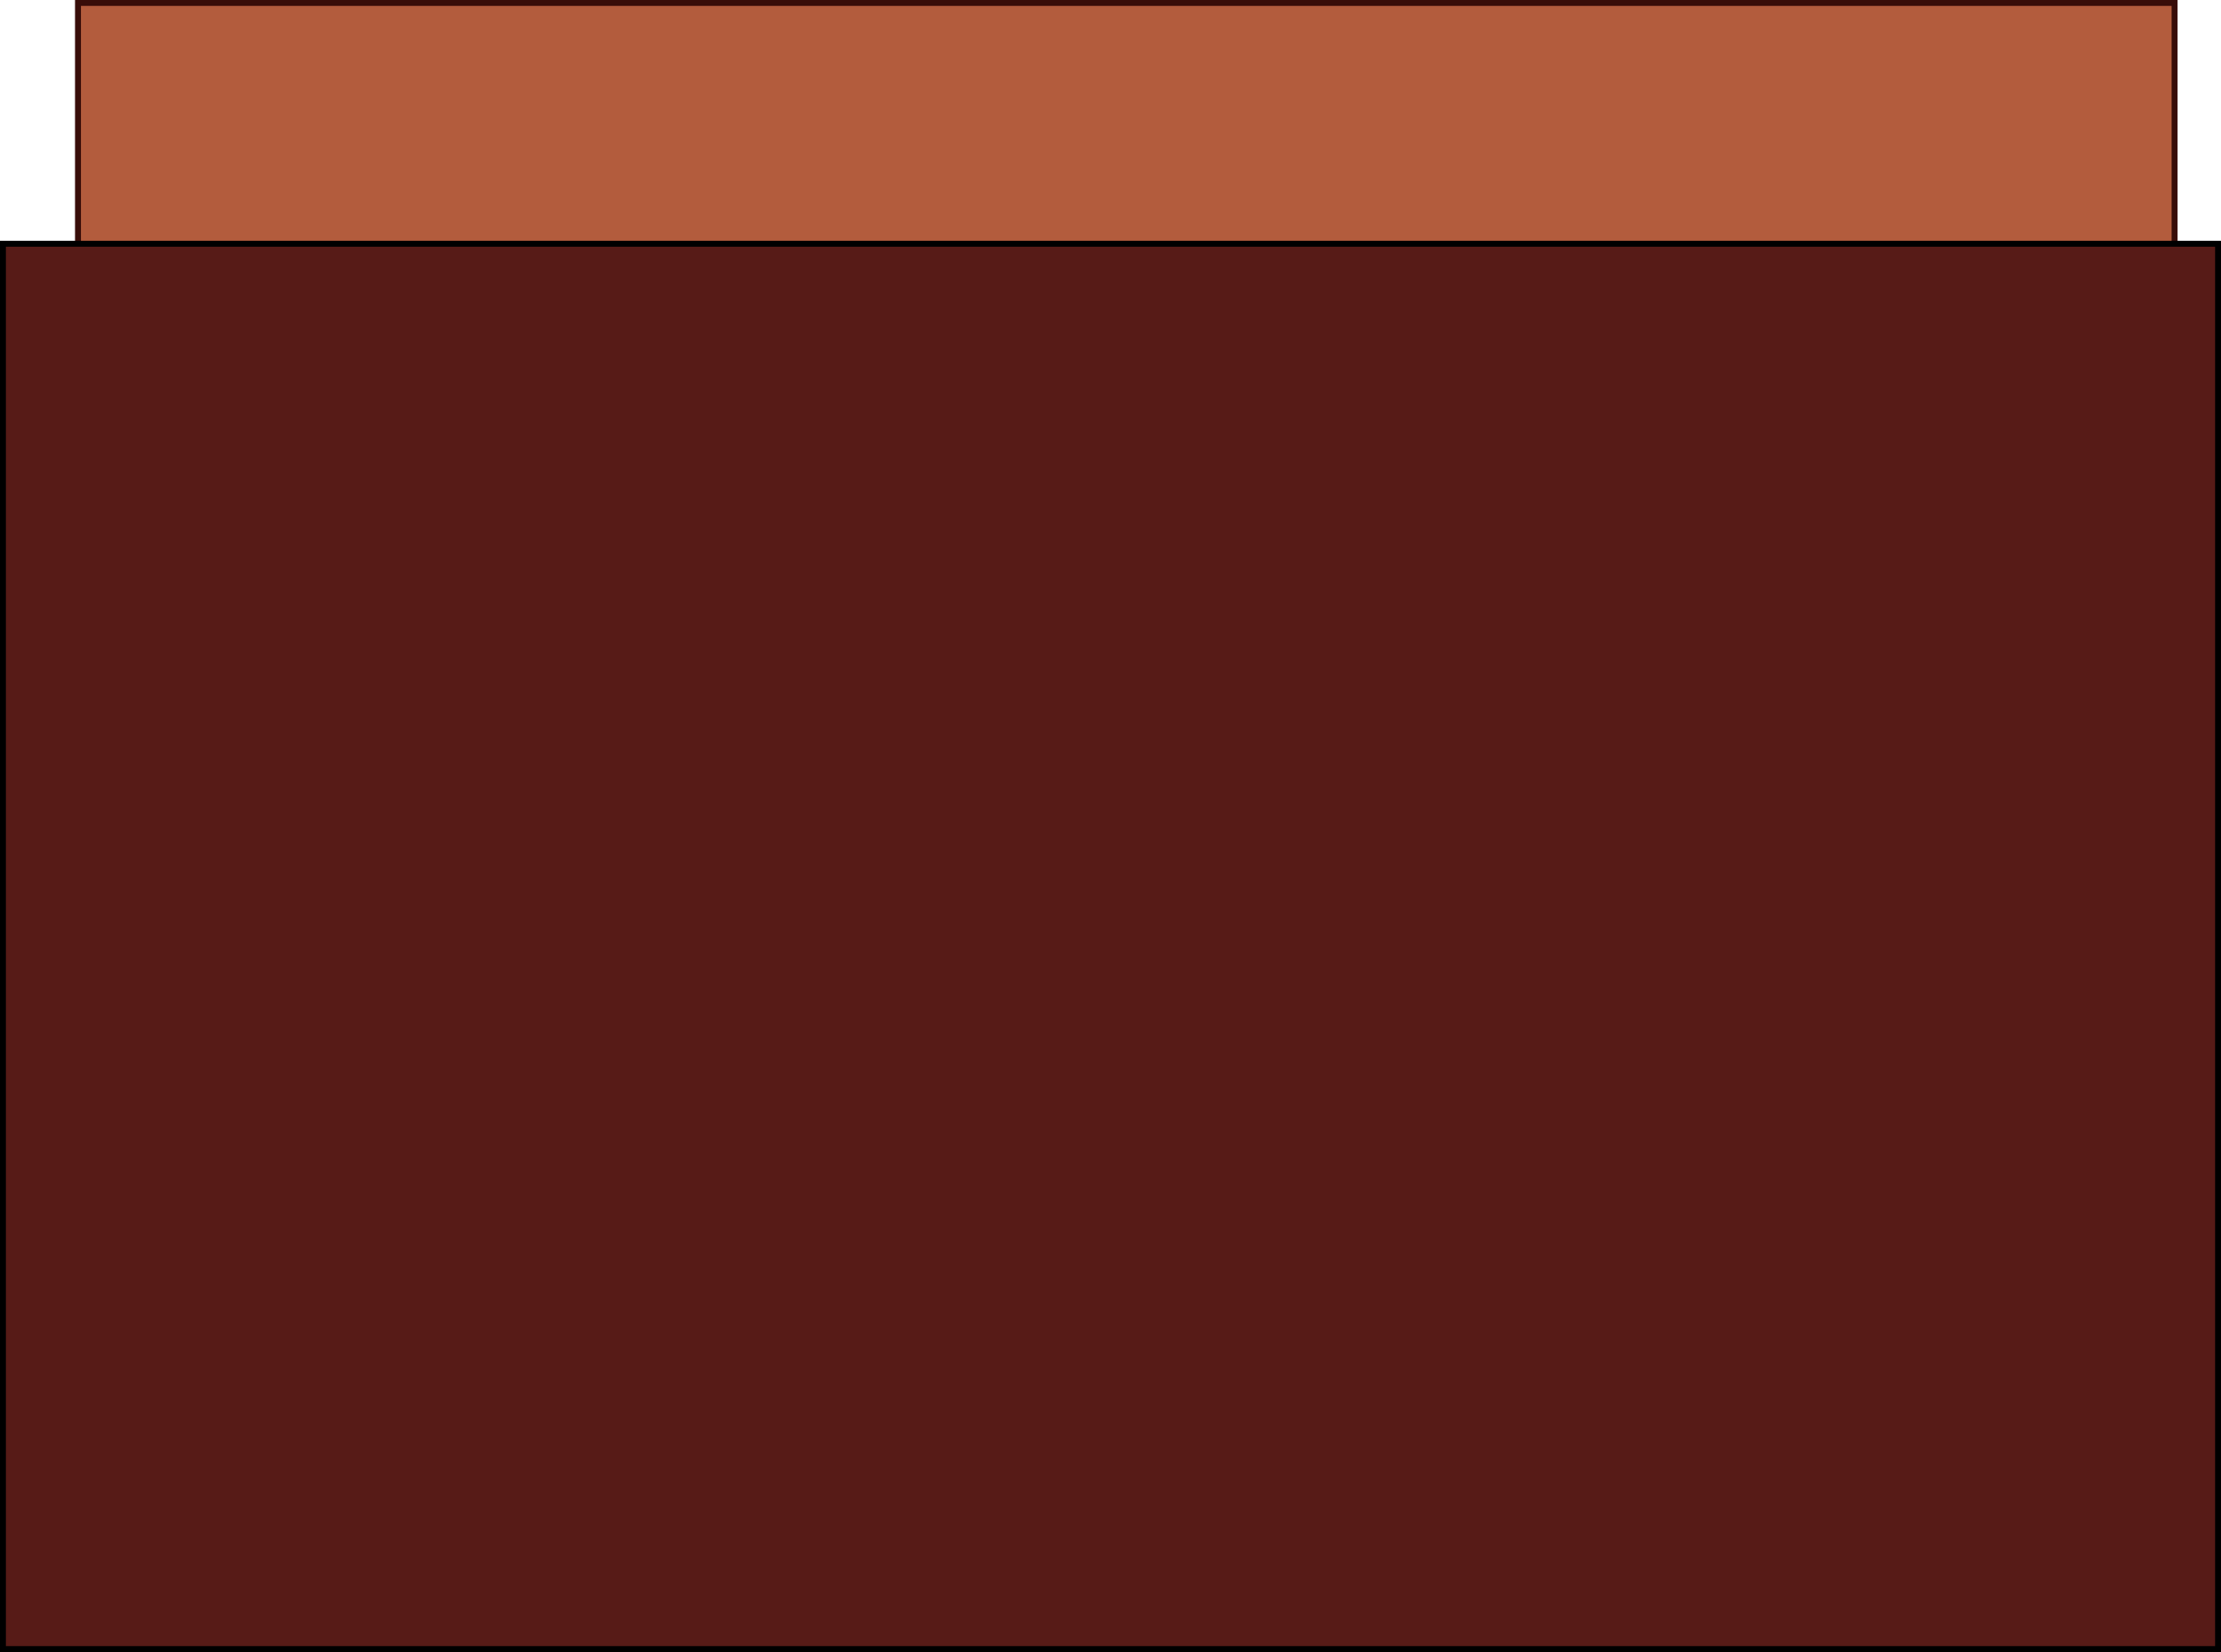 <svg version="1.1" xmlns="http://www.w3.org/2000/svg" xmlns:xlink="http://www.w3.org/1999/xlink" width="562.5" height="418.5" viewBox="0,0,562.5,418.5"><g transform="translate(41.25,21.75)"><g data-paper-data="{&quot;isPaintingLayer&quot;:true}" fill-rule="nonzero" stroke-width="1.5" stroke-linecap="butt" stroke-linejoin="miter" stroke-miterlimit="10" stroke-dasharray="" stroke-dashoffset="0" style="mix-blend-mode: normal"><path d="M-21.5,49v-70h531v70z" fill="#b35c3d" stroke="#380d09"/><path d="M-40.5,396v-356h561v356z" fill="#571b17" stroke="#000000"/></g></g></svg>